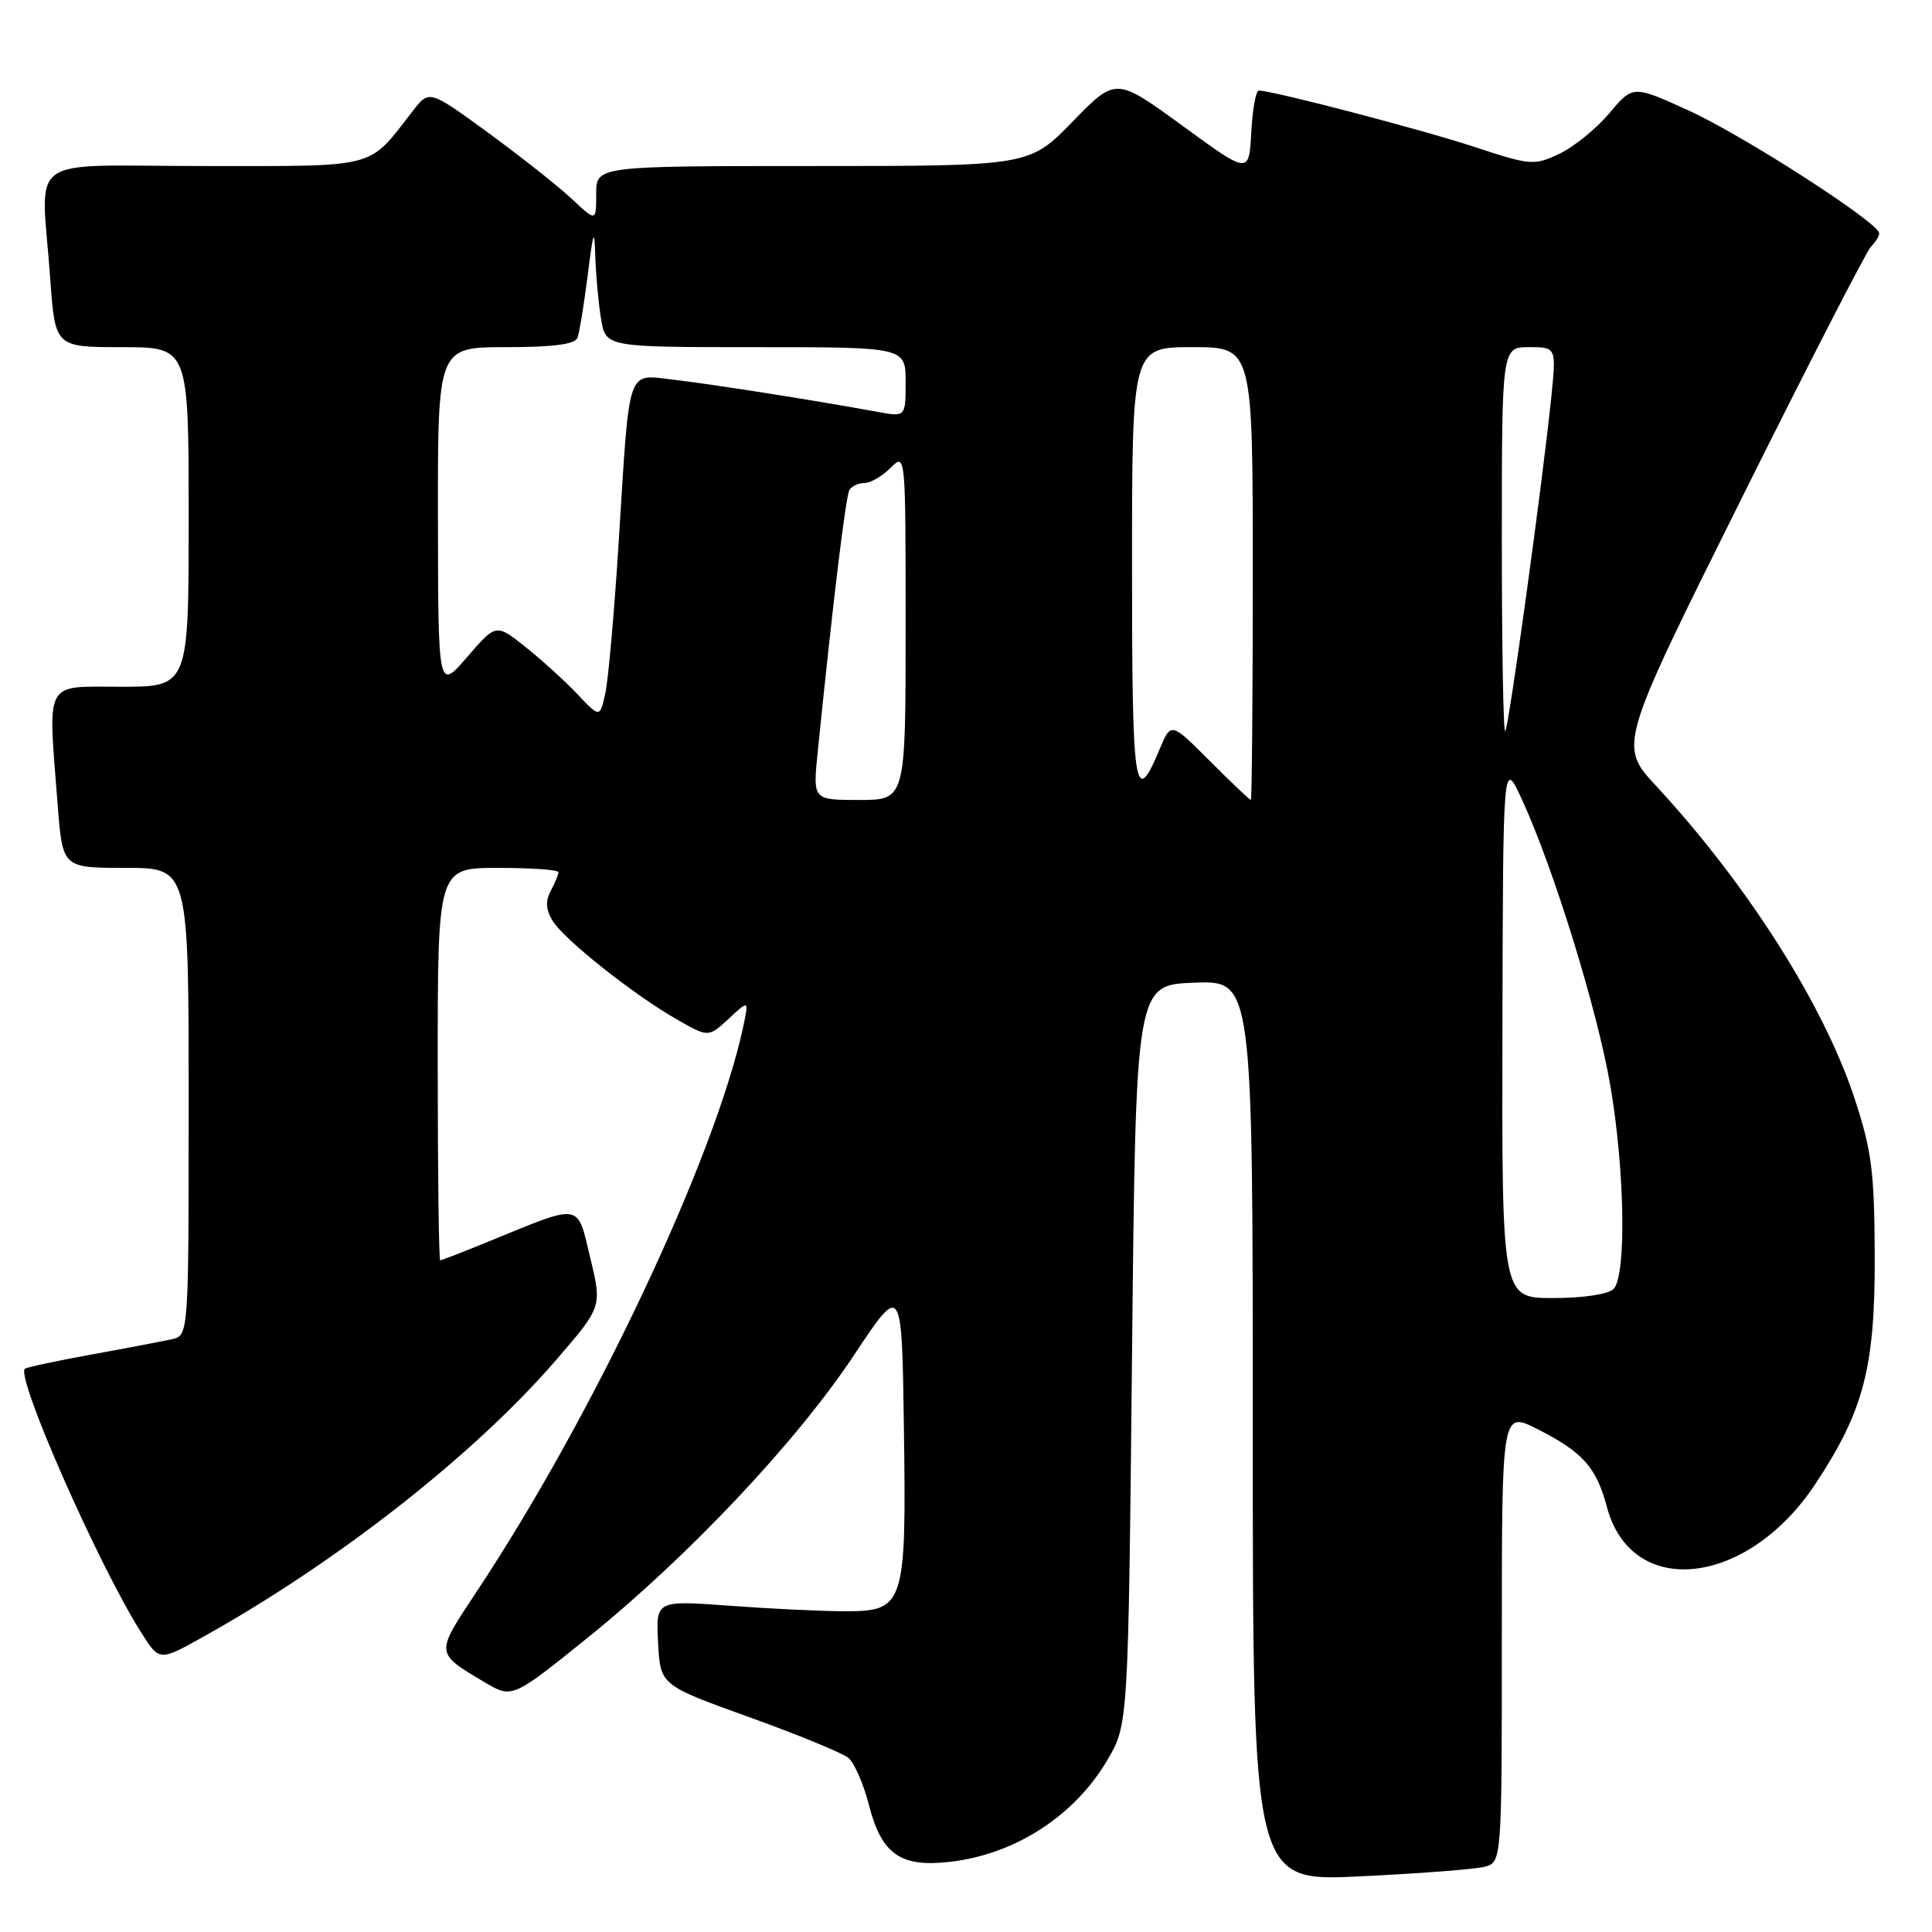 <?xml version="1.0" encoding="UTF-8" standalone="no"?>
<!DOCTYPE svg PUBLIC "-//W3C//DTD SVG 1.1//EN" "http://www.w3.org/Graphics/SVG/1.1/DTD/svg11.dtd" >
<svg xmlns="http://www.w3.org/2000/svg" xmlns:xlink="http://www.w3.org/1999/xlink" version="1.1" viewBox="0 0 256 256">
 <g >
 <path fill="currentColor"
d=" M 196.66 247.37 C 199.00 246.78 199.00 246.78 199.00 216.87 C 199.00 186.97 199.00 186.97 203.75 189.38 C 209.73 192.41 211.53 194.43 212.93 199.70 C 216.19 211.93 231.49 210.26 240.50 196.70 C 246.95 186.99 248.46 181.20 248.41 166.50 C 248.37 155.18 248.02 152.46 245.70 145.43 C 241.61 133.08 231.49 117.15 219.49 104.19 C 214.47 98.78 214.47 98.78 230.65 66.28 C 239.55 48.40 247.32 33.28 247.91 32.69 C 248.51 32.09 249.00 31.29 249.00 30.91 C 249.00 29.54 231.08 17.99 223.81 14.67 C 216.37 11.28 216.37 11.28 213.25 15.00 C 211.53 17.04 208.56 19.46 206.64 20.37 C 203.28 21.96 202.84 21.93 195.32 19.45 C 188.35 17.16 168.61 12.00 166.80 12.00 C 166.41 12.00 165.96 14.50 165.80 17.55 C 165.50 23.10 165.50 23.10 156.68 16.66 C 147.85 10.23 147.85 10.23 142.13 16.11 C 136.40 22.00 136.40 22.00 107.70 22.00 C 79.00 22.00 79.00 22.00 79.00 25.70 C 79.00 29.39 79.00 29.39 75.75 26.34 C 73.96 24.66 68.98 20.73 64.69 17.59 C 56.87 11.89 56.87 11.89 54.70 14.70 C 48.67 22.45 50.39 22.00 27.05 22.00 C 2.87 22.00 5.46 20.11 6.65 36.85 C 7.30 46.00 7.30 46.00 16.15 46.00 C 25.00 46.00 25.00 46.00 25.00 68.50 C 25.00 91.00 25.00 91.00 16.00 91.00 C 5.73 91.00 6.34 89.84 7.65 106.75 C 8.30 115.00 8.30 115.00 16.65 115.00 C 25.00 115.00 25.00 115.00 25.00 145.98 C 25.00 176.96 25.00 176.96 22.75 177.46 C 21.51 177.73 16.71 178.65 12.07 179.49 C 7.43 180.34 3.48 181.18 3.29 181.37 C 2.11 182.55 13.04 207.35 18.67 216.26 C 21.11 220.13 21.11 220.13 26.80 216.96 C 44.73 206.97 62.85 192.76 73.71 180.18 C 79.77 173.16 79.77 173.16 78.22 166.70 C 76.45 159.30 77.17 159.43 65.08 164.37 C 61.55 165.82 58.51 167.00 58.33 167.00 C 58.15 167.00 58.00 155.30 58.00 141.00 C 58.00 115.00 58.00 115.00 66.00 115.00 C 70.40 115.00 74.00 115.25 74.00 115.57 C 74.00 115.88 73.54 116.99 72.98 118.04 C 72.25 119.41 72.32 120.54 73.23 122.02 C 74.77 124.52 83.96 131.81 89.69 135.08 C 93.87 137.47 93.87 137.47 96.55 134.99 C 99.23 132.50 99.23 132.50 98.49 136.00 C 94.78 153.37 78.62 187.62 63.09 211.00 C 57.66 219.19 57.64 218.99 64.17 222.88 C 67.85 225.07 67.85 225.07 77.68 217.16 C 91.10 206.37 105.52 191.08 113.15 179.58 C 119.50 170.01 119.50 170.01 119.77 189.07 C 120.11 212.73 119.86 213.50 111.98 213.50 C 108.97 213.50 102.09 213.17 96.70 212.77 C 86.90 212.05 86.90 212.05 87.20 217.67 C 87.50 223.29 87.50 223.29 99.24 227.52 C 105.70 229.84 111.63 232.28 112.42 232.93 C 113.20 233.58 114.43 236.39 115.14 239.18 C 116.82 245.73 119.34 247.48 125.98 246.69 C 134.57 245.67 142.39 240.60 146.73 233.22 C 149.50 228.50 149.50 228.50 150.00 179.50 C 150.50 130.50 150.50 130.50 158.25 130.21 C 166.00 129.92 166.00 129.92 166.00 189.61 C 166.00 249.31 166.00 249.31 180.16 248.63 C 187.95 248.26 195.38 247.69 196.66 247.37 Z  M 199.08 136.25 C 199.16 100.50 199.16 100.50 201.69 106.00 C 205.89 115.13 211.69 133.92 213.39 143.93 C 215.31 155.18 215.52 169.08 213.80 170.80 C 213.10 171.50 209.76 172.00 205.80 172.00 C 199.00 172.00 199.00 172.00 199.08 136.25 Z  M 108.34 99.75 C 110.39 79.53 112.07 65.70 112.56 64.91 C 112.87 64.41 113.77 64.00 114.56 64.00 C 115.35 64.00 116.90 63.10 118.00 62.00 C 120.00 60.00 120.00 60.00 120.00 83.00 C 120.00 106.00 120.00 106.00 113.86 106.00 C 107.71 106.00 107.71 106.00 108.34 99.75 Z  M 160.32 100.84 C 155.16 95.68 155.16 95.68 153.68 99.22 C 150.34 107.21 150.00 104.97 150.00 75.06 C 150.00 46.00 150.00 46.00 158.00 46.00 C 166.00 46.00 166.00 46.00 166.00 76.00 C 166.00 92.50 165.88 106.00 165.74 106.00 C 165.59 106.00 163.15 103.68 160.32 100.84 Z  M 199.00 71.67 C 199.00 46.00 199.00 46.00 202.62 46.00 C 206.23 46.00 206.23 46.00 205.54 52.75 C 204.35 64.28 199.92 96.42 199.45 96.89 C 199.20 97.13 199.00 85.78 199.00 71.67 Z  M 76.50 91.97 C 74.85 90.23 71.75 87.42 69.62 85.72 C 65.73 82.62 65.73 82.62 61.90 87.06 C 58.06 91.50 58.06 91.50 58.03 68.75 C 58.00 46.00 58.00 46.00 67.03 46.00 C 73.34 46.00 76.20 45.62 76.52 44.75 C 76.78 44.06 77.38 40.35 77.87 36.50 C 78.62 30.50 78.77 30.14 78.88 34.00 C 78.96 36.48 79.30 40.19 79.64 42.25 C 80.26 46.00 80.26 46.00 100.13 46.00 C 120.00 46.00 120.00 46.00 120.00 50.63 C 120.00 55.26 120.00 55.26 116.25 54.57 C 108.12 53.07 94.23 50.89 89.30 50.32 C 82.98 49.60 83.46 48.20 82.00 71.50 C 81.42 80.85 80.61 89.99 80.22 91.81 C 79.49 95.13 79.49 95.13 76.50 91.97 Z "/>
</g>
</svg>
